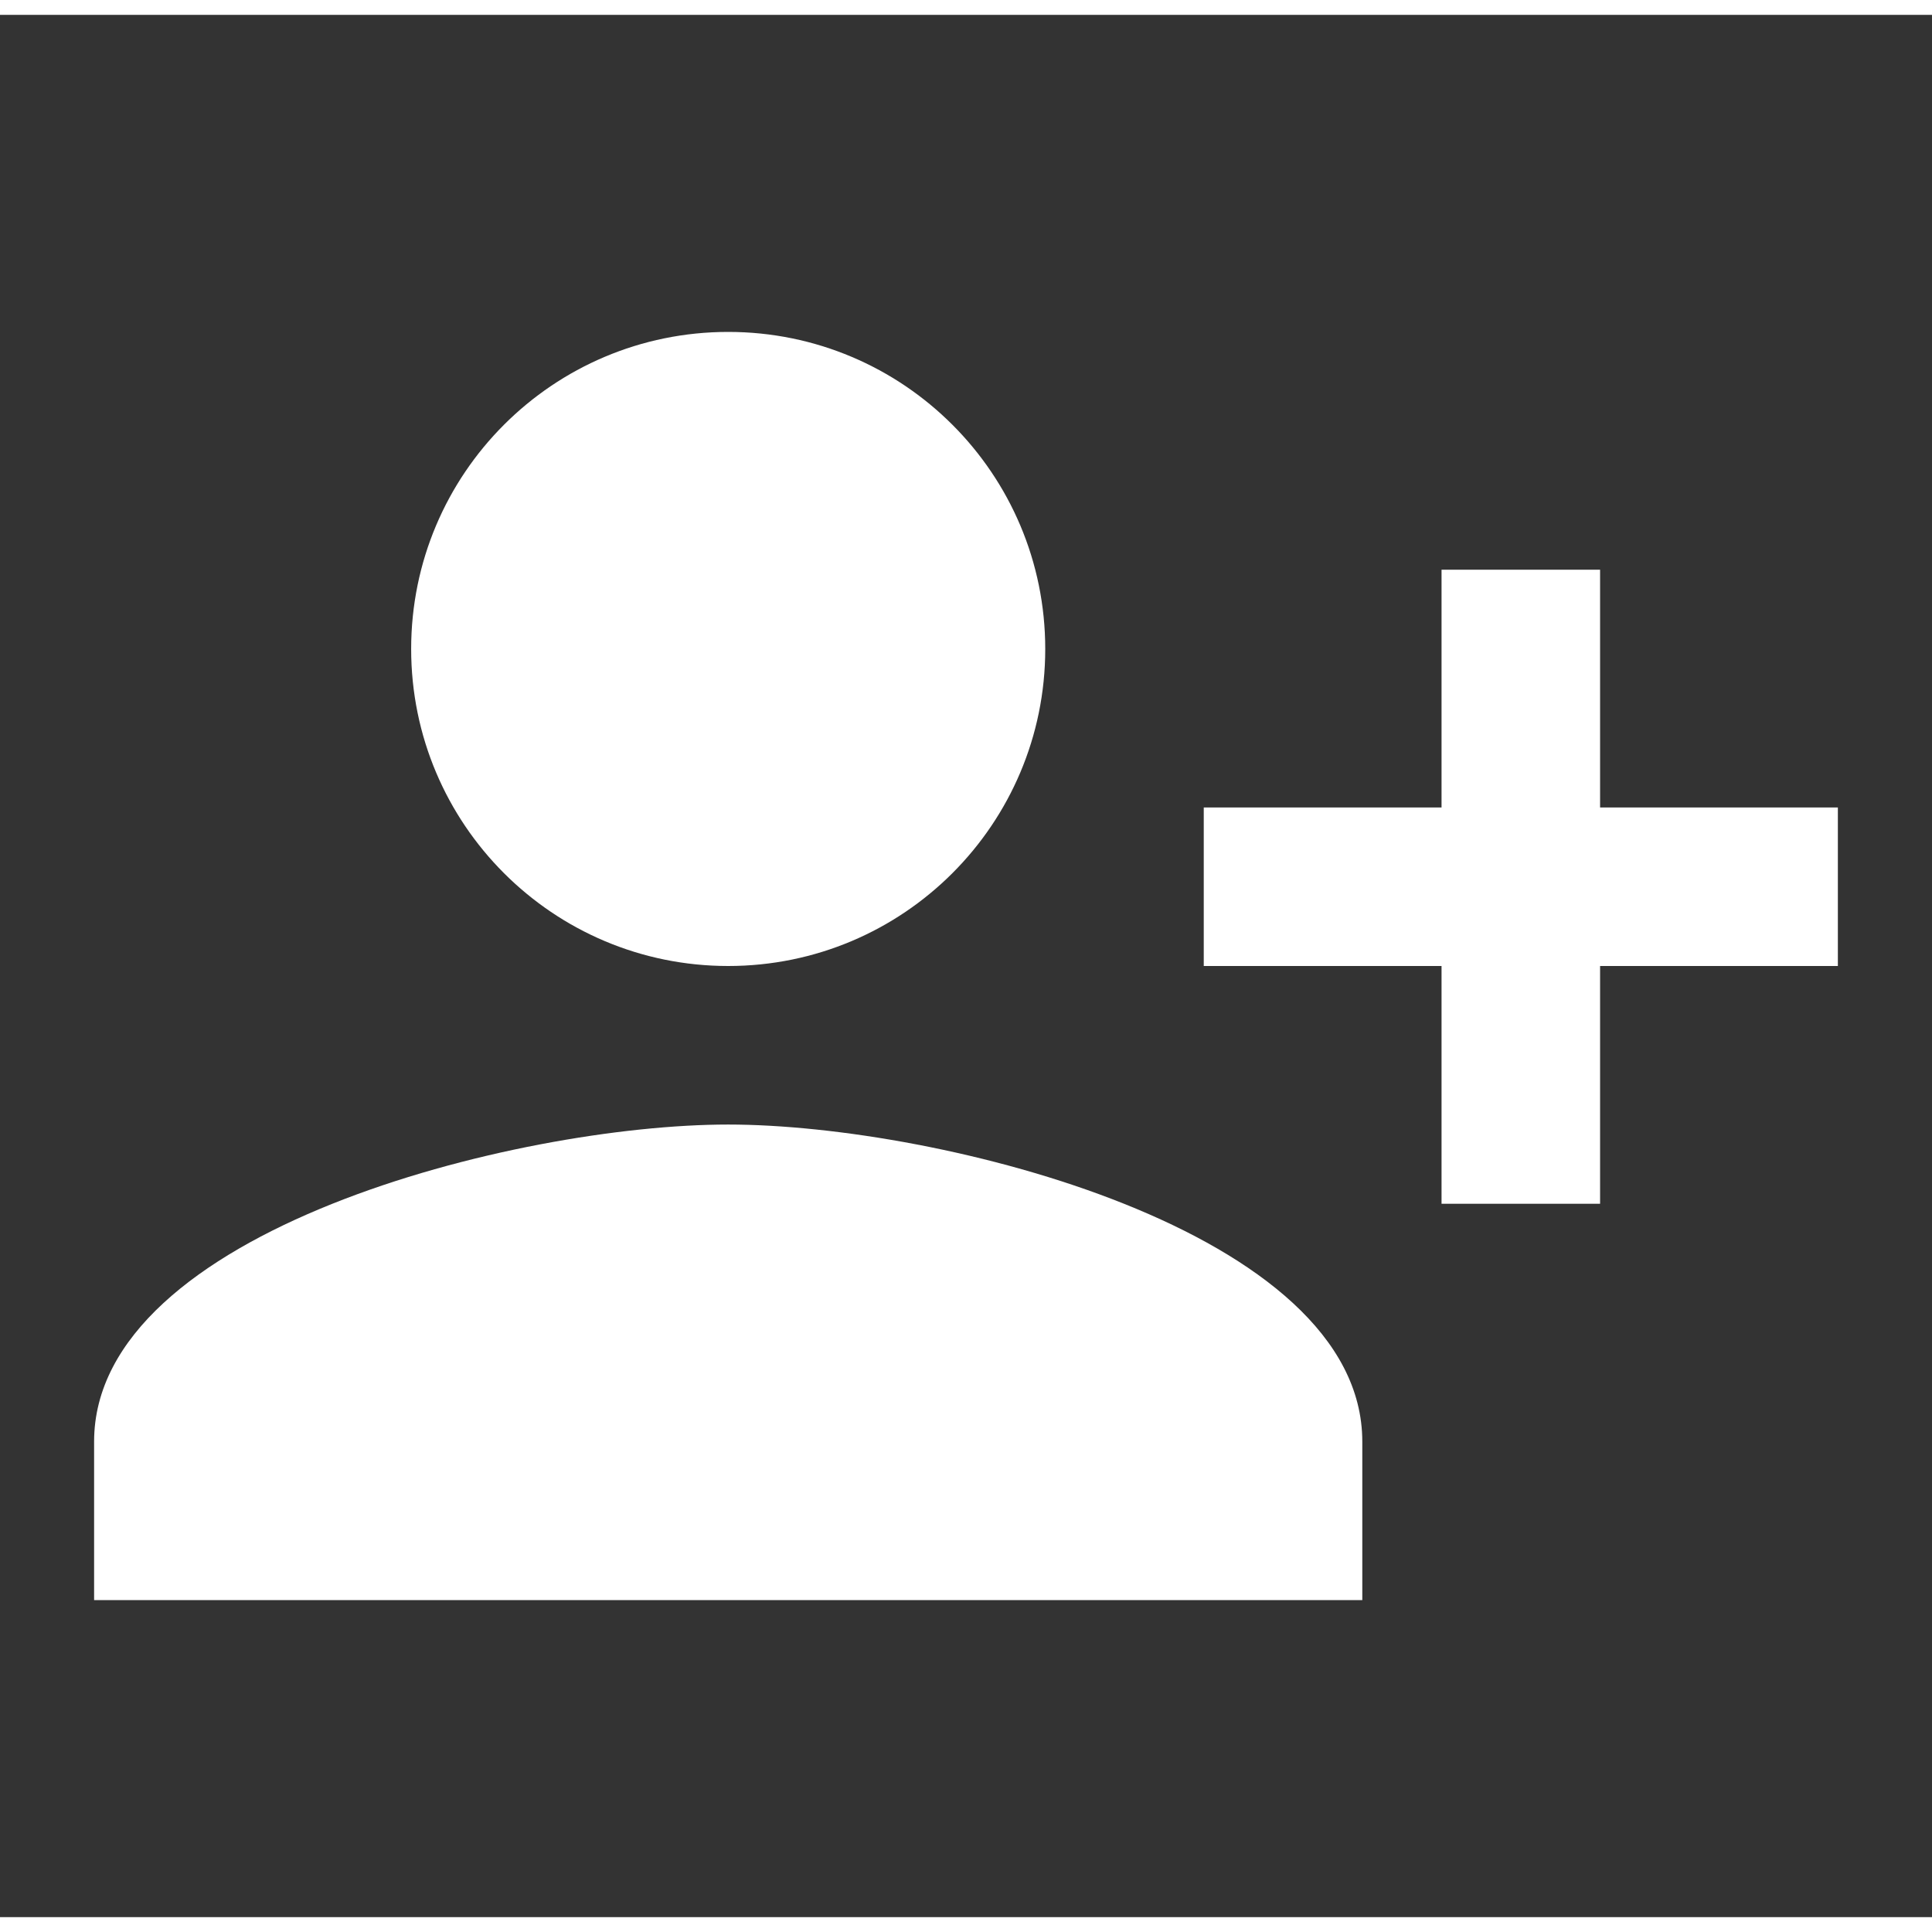 <svg width="64" height="64" viewBox="0 0 65 64" fill="none" xmlns="http://www.w3.org/2000/svg">
<rect x="0" y="0" width="65" height="64" fill="#333333" stroke="none"/>
<g id="Person add alt 1" clip-path="url(#clip0_395_3654)">
<g id="Group">
<path id="Vector" d="M35.166 21.334C35.166 15.44 30.393 10.667 24.499 10.667C18.606 10.667 13.833 15.44 13.833 21.334C13.833 27.227 18.606 32 24.499 32C30.393 32 35.166 27.227 35.166 21.334ZM40.499 26.667V32H48.499V40H53.833V32H61.833V26.667H53.833V18.667H48.499V26.667H40.499ZM3.166 48V53.334H45.833V48C45.833 40.907 31.619 37.334 24.499 37.334C17.379 37.334 3.166 40.907 3.166 48Z" fill="white"/>
</g>
</g>
<defs>
<clipPath id="clip0_395_3654">
<rect width="64" height="64" fill="white" transform="translate(0.5)"/>
</clipPath>
</defs>
</svg>

